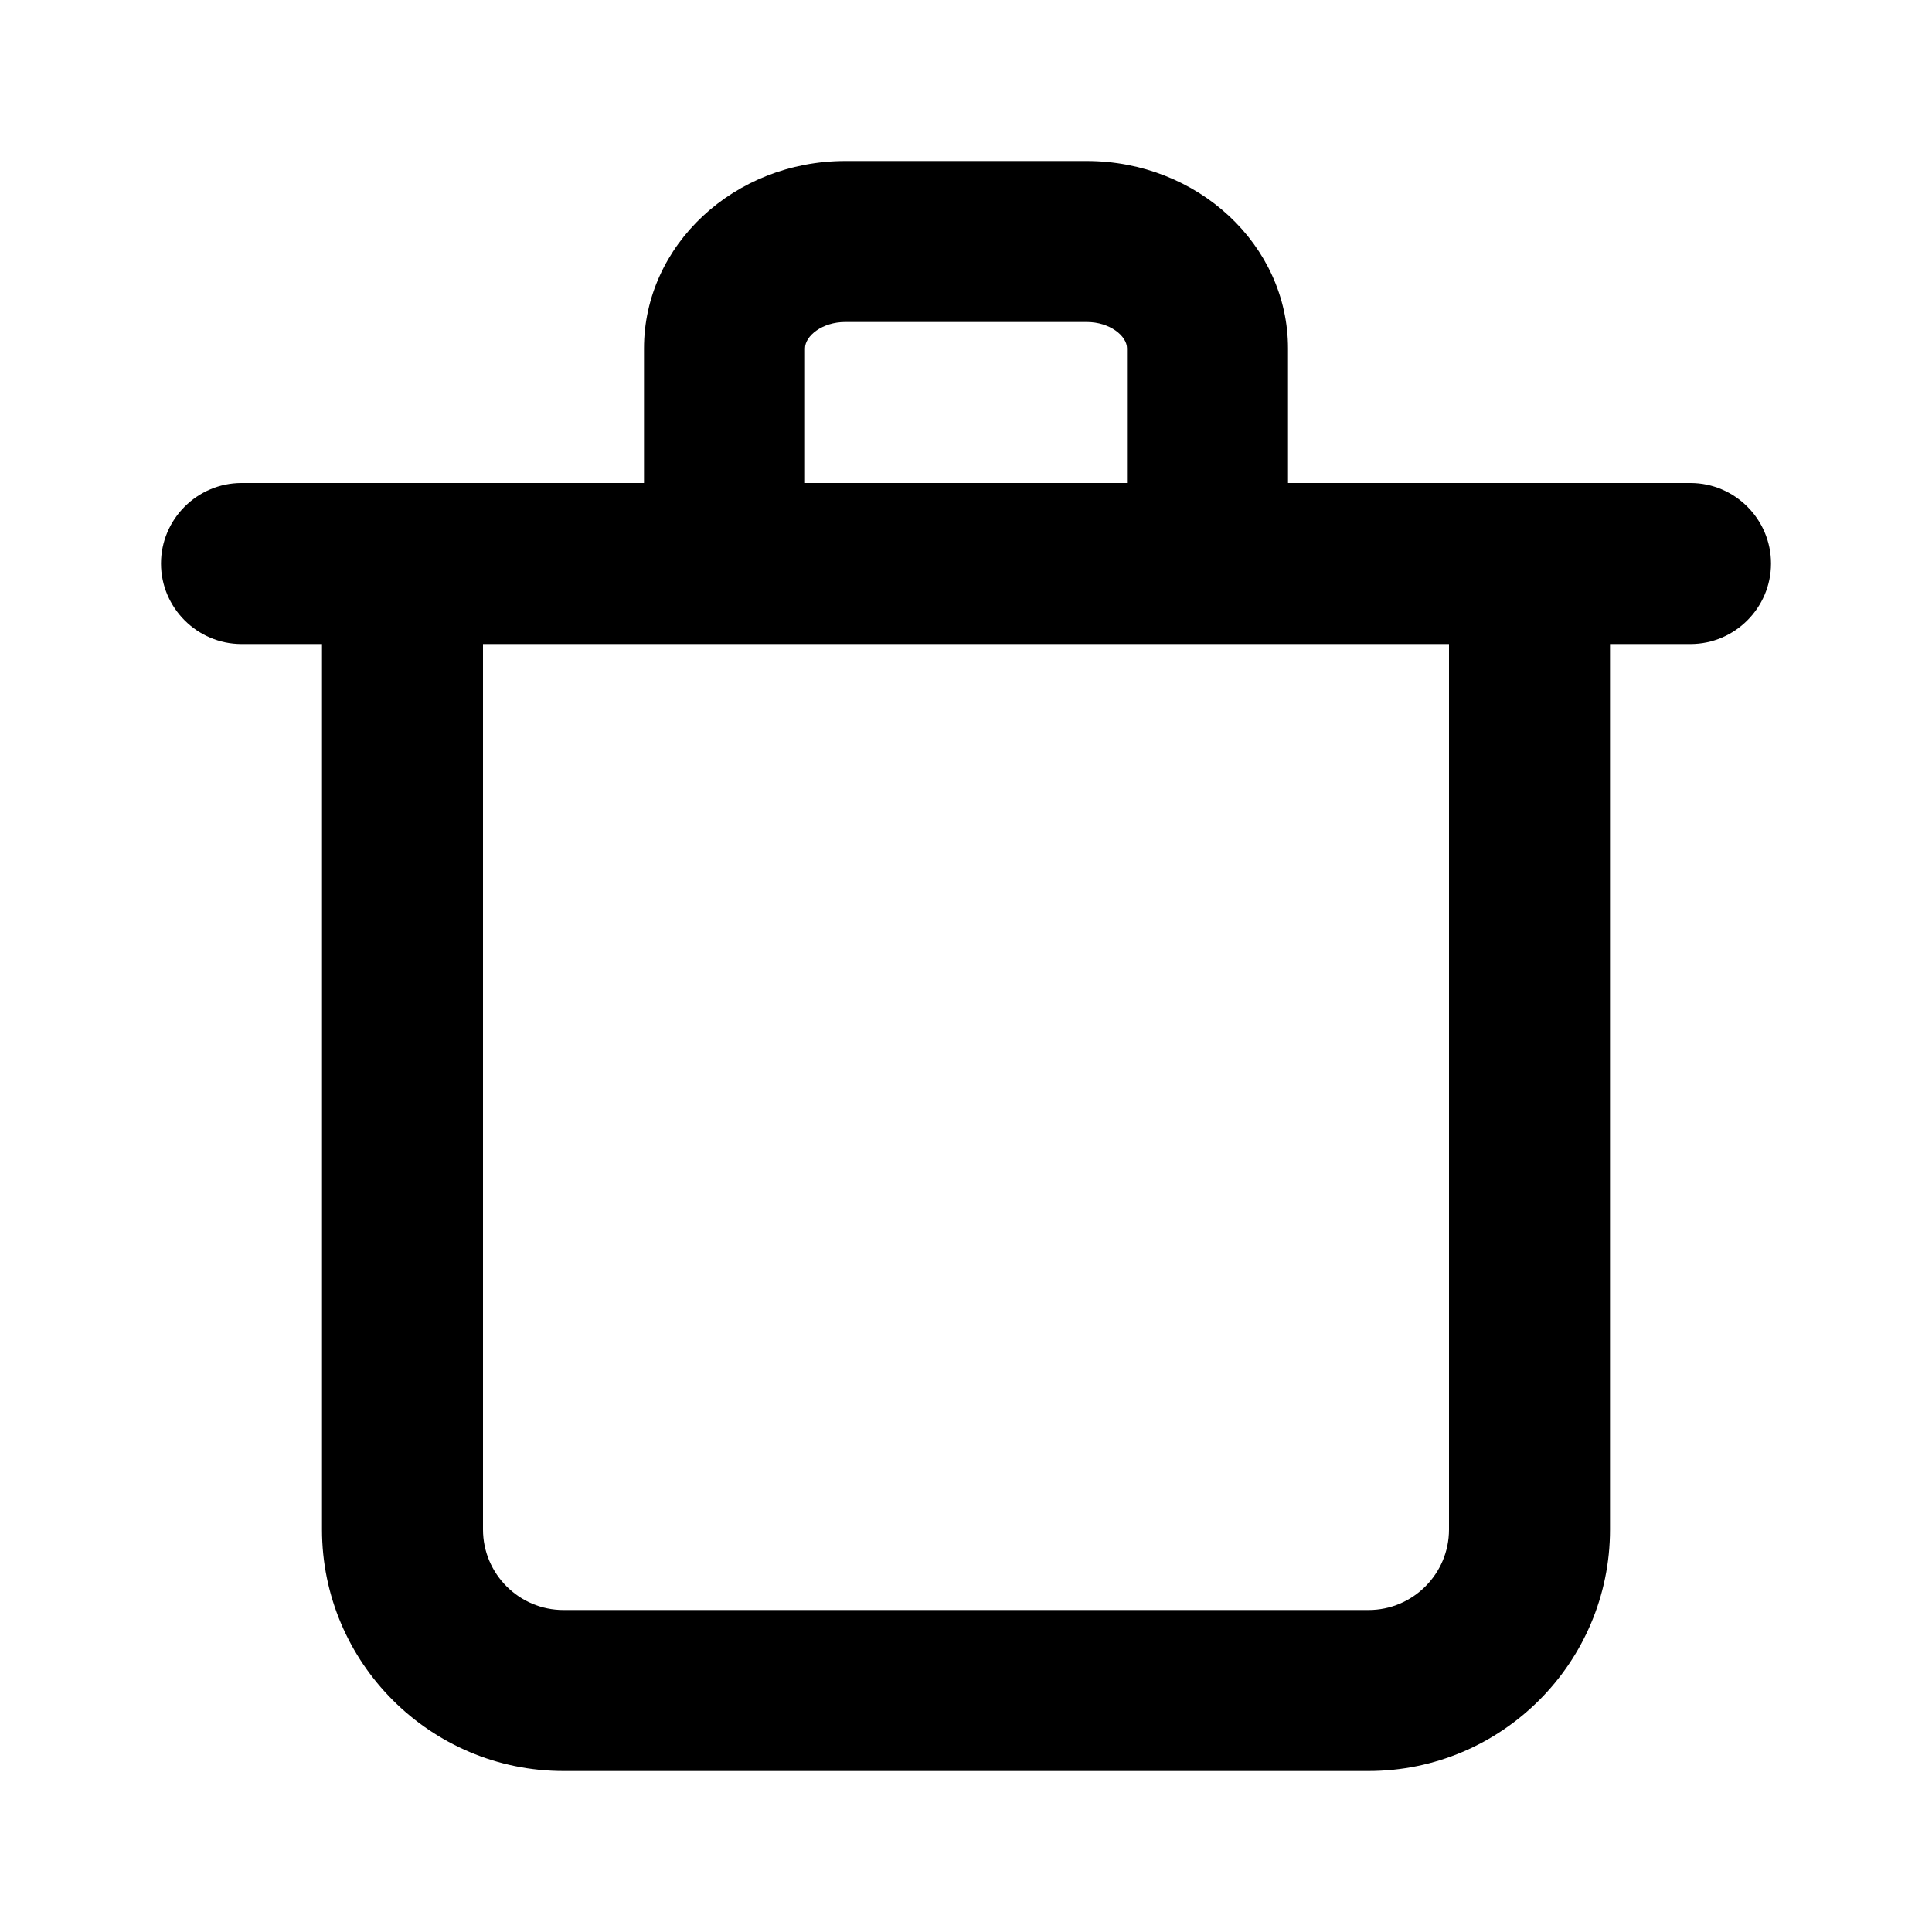 <!-- Generated by IcoMoon.io -->
<svg version="1.1" xmlns="http://www.w3.org/2000/svg" width="1024" height="1024" viewBox="0 0 1024 1024">
<title></title>
<g id="icomoon-ignore">
</g>
<path fill="#000" d="M768 810.667c0 23.509-19.115 42.667-42.667 42.667h-426.667c-23.552 0-42.667-19.157-42.667-42.667v-469.333h512v469.333zM426.667 184.661c0-6.613 9.131-13.995 21.333-13.995h128c12.203 0 21.333 7.381 21.333 13.995v71.339h-170.667v-71.339zM896 256h-213.333v-71.339c0-54.784-47.829-99.328-106.667-99.328h-128c-58.837 0-106.667 44.544-106.667 99.328v71.339h-213.333c-23.467 0-42.667 19.2-42.667 42.667s19.2 42.667 42.667 42.667h42.667v469.333c0 70.571 57.429 128 128 128h426.667c70.571 0 128-57.429 128-128v-469.333h42.667c23.467 0 42.667-19.2 42.667-42.667s-19.2-42.667-42.667-42.667v0z"></path>
</svg>
